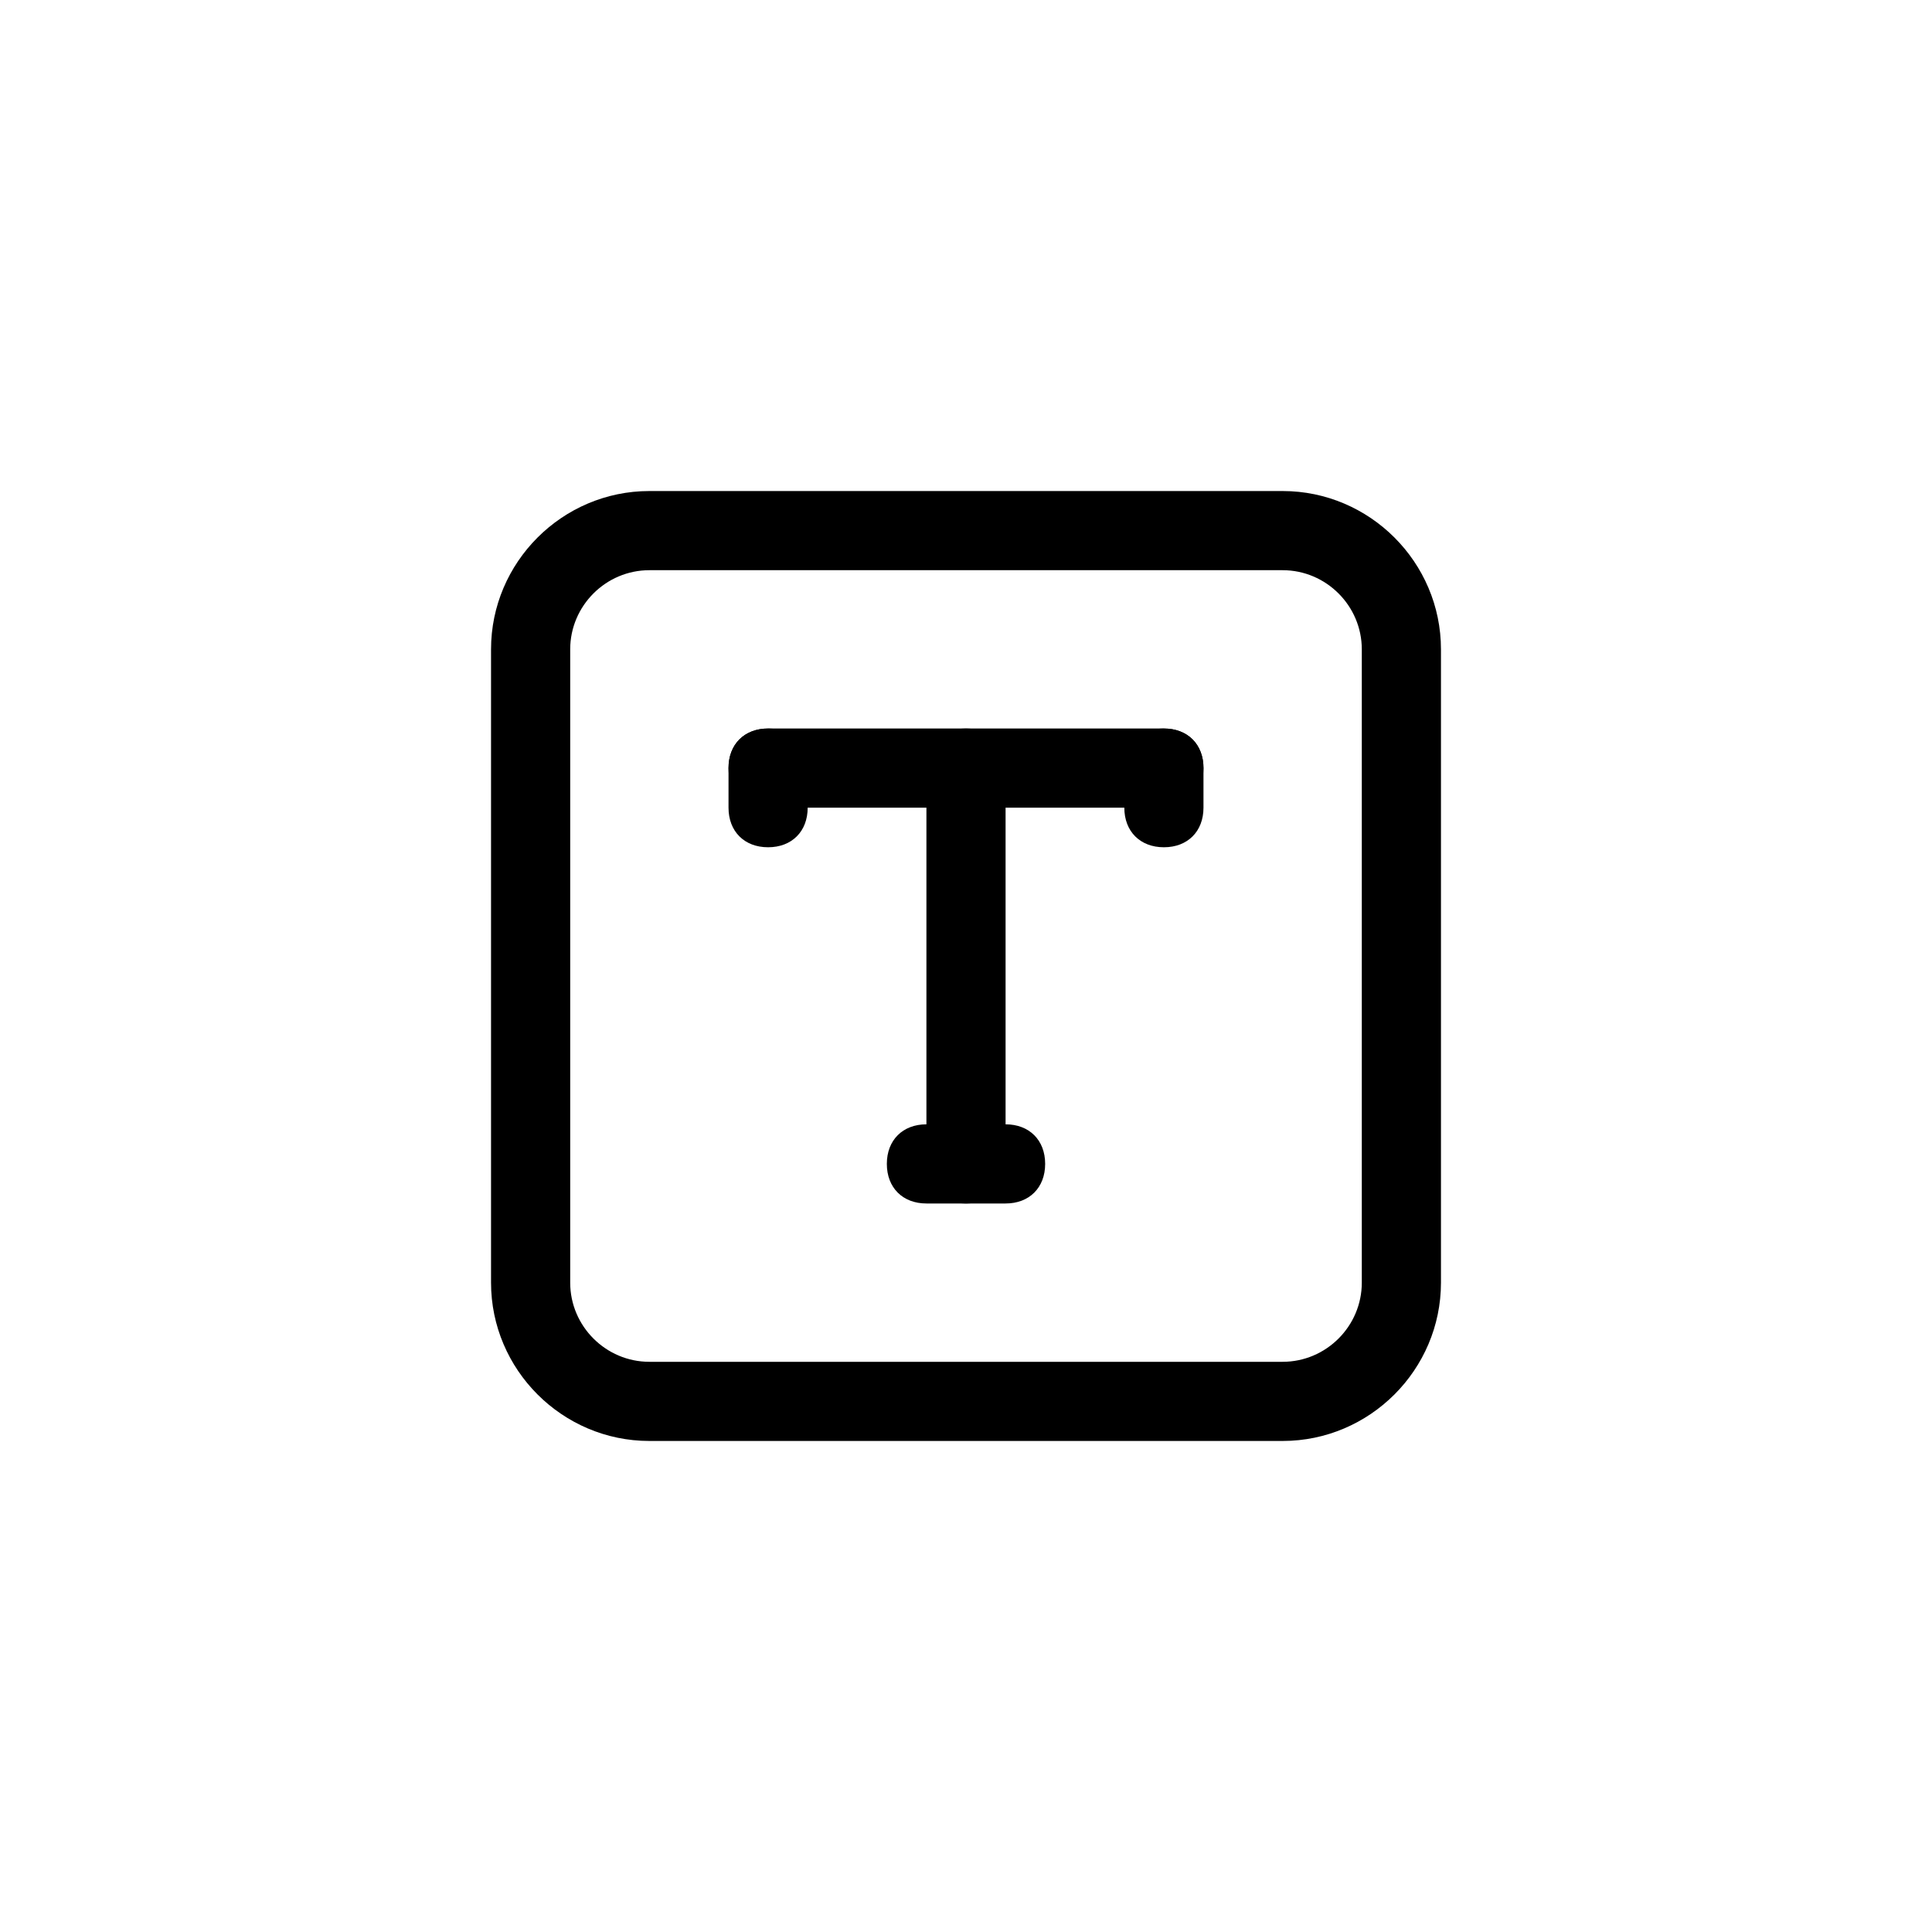 <?xml version="1.0" standalone="no"?><!DOCTYPE svg PUBLIC "-//W3C//DTD SVG 1.1//EN" "http://www.w3.org/Graphics/SVG/1.1/DTD/svg11.dtd"><svg t="1711336838864" class="icon" viewBox="0 0 1024 1024" version="1.1" xmlns="http://www.w3.org/2000/svg" p-id="1493" xmlns:xlink="http://www.w3.org/1999/xlink" width="16" height="16"><path d="M679.827 763.741L344.173 763.741c-46.153 0-83.914-37.761-83.914-83.914L260.259 344.173c0-46.153 37.761-83.914 83.914-83.914l335.655 0c46.153 0 83.914 37.761 83.914 83.914l0 335.655C763.741 725.98 725.98 763.741 679.827 763.741zM344.173 302.216C321.096 302.216 302.216 321.096 302.216 344.173l0 335.655c0 23.076 18.881 41.957 41.957 41.957l335.655 0c23.076 0 41.957-18.881 41.957-41.957L721.784 344.173c0-23.076-18.881-41.957-41.957-41.957L344.173 302.216z" p-id="1494"></path><path d="M616.892 428.086L407.108 428.086C394.521 428.086 386.129 419.695 386.129 407.108s8.391-20.978 20.978-20.978l209.784 0c12.587 0 20.978 8.391 20.978 20.978S629.479 428.086 616.892 428.086z" p-id="1495"></path><path d="M407.108 449.065C394.521 449.065 386.129 440.673 386.129 428.086L386.129 407.108c0-12.587 8.391-20.978 20.978-20.978s20.978 8.391 20.978 20.978l0 20.978C428.086 440.673 419.695 449.065 407.108 449.065z" p-id="1496"></path><path d="M616.892 449.065c-12.587 0-20.978-8.391-20.978-20.978L595.914 407.108c0-12.587 8.391-20.978 20.978-20.978s20.978 8.391 20.978 20.978l0 20.978C637.871 440.673 629.479 449.065 616.892 449.065z" p-id="1497"></path><path d="M512 637.871c-12.587 0-20.978-8.391-20.978-20.978L491.022 407.108c0-12.587 8.391-20.978 20.978-20.978s20.978 8.391 20.978 20.978l1e-8 209.784C532.978 629.479 524.587 637.871 512 637.871z" p-id="1498"></path><path d="M532.978 637.871l-41.957 0c-12.587 0-20.978-8.391-20.978-20.978s8.391-20.978 20.978-20.978l41.957 0c12.587 0 20.978 8.391 20.978 20.978S545.565 637.871 532.978 637.871z" p-id="1499"></path></svg>